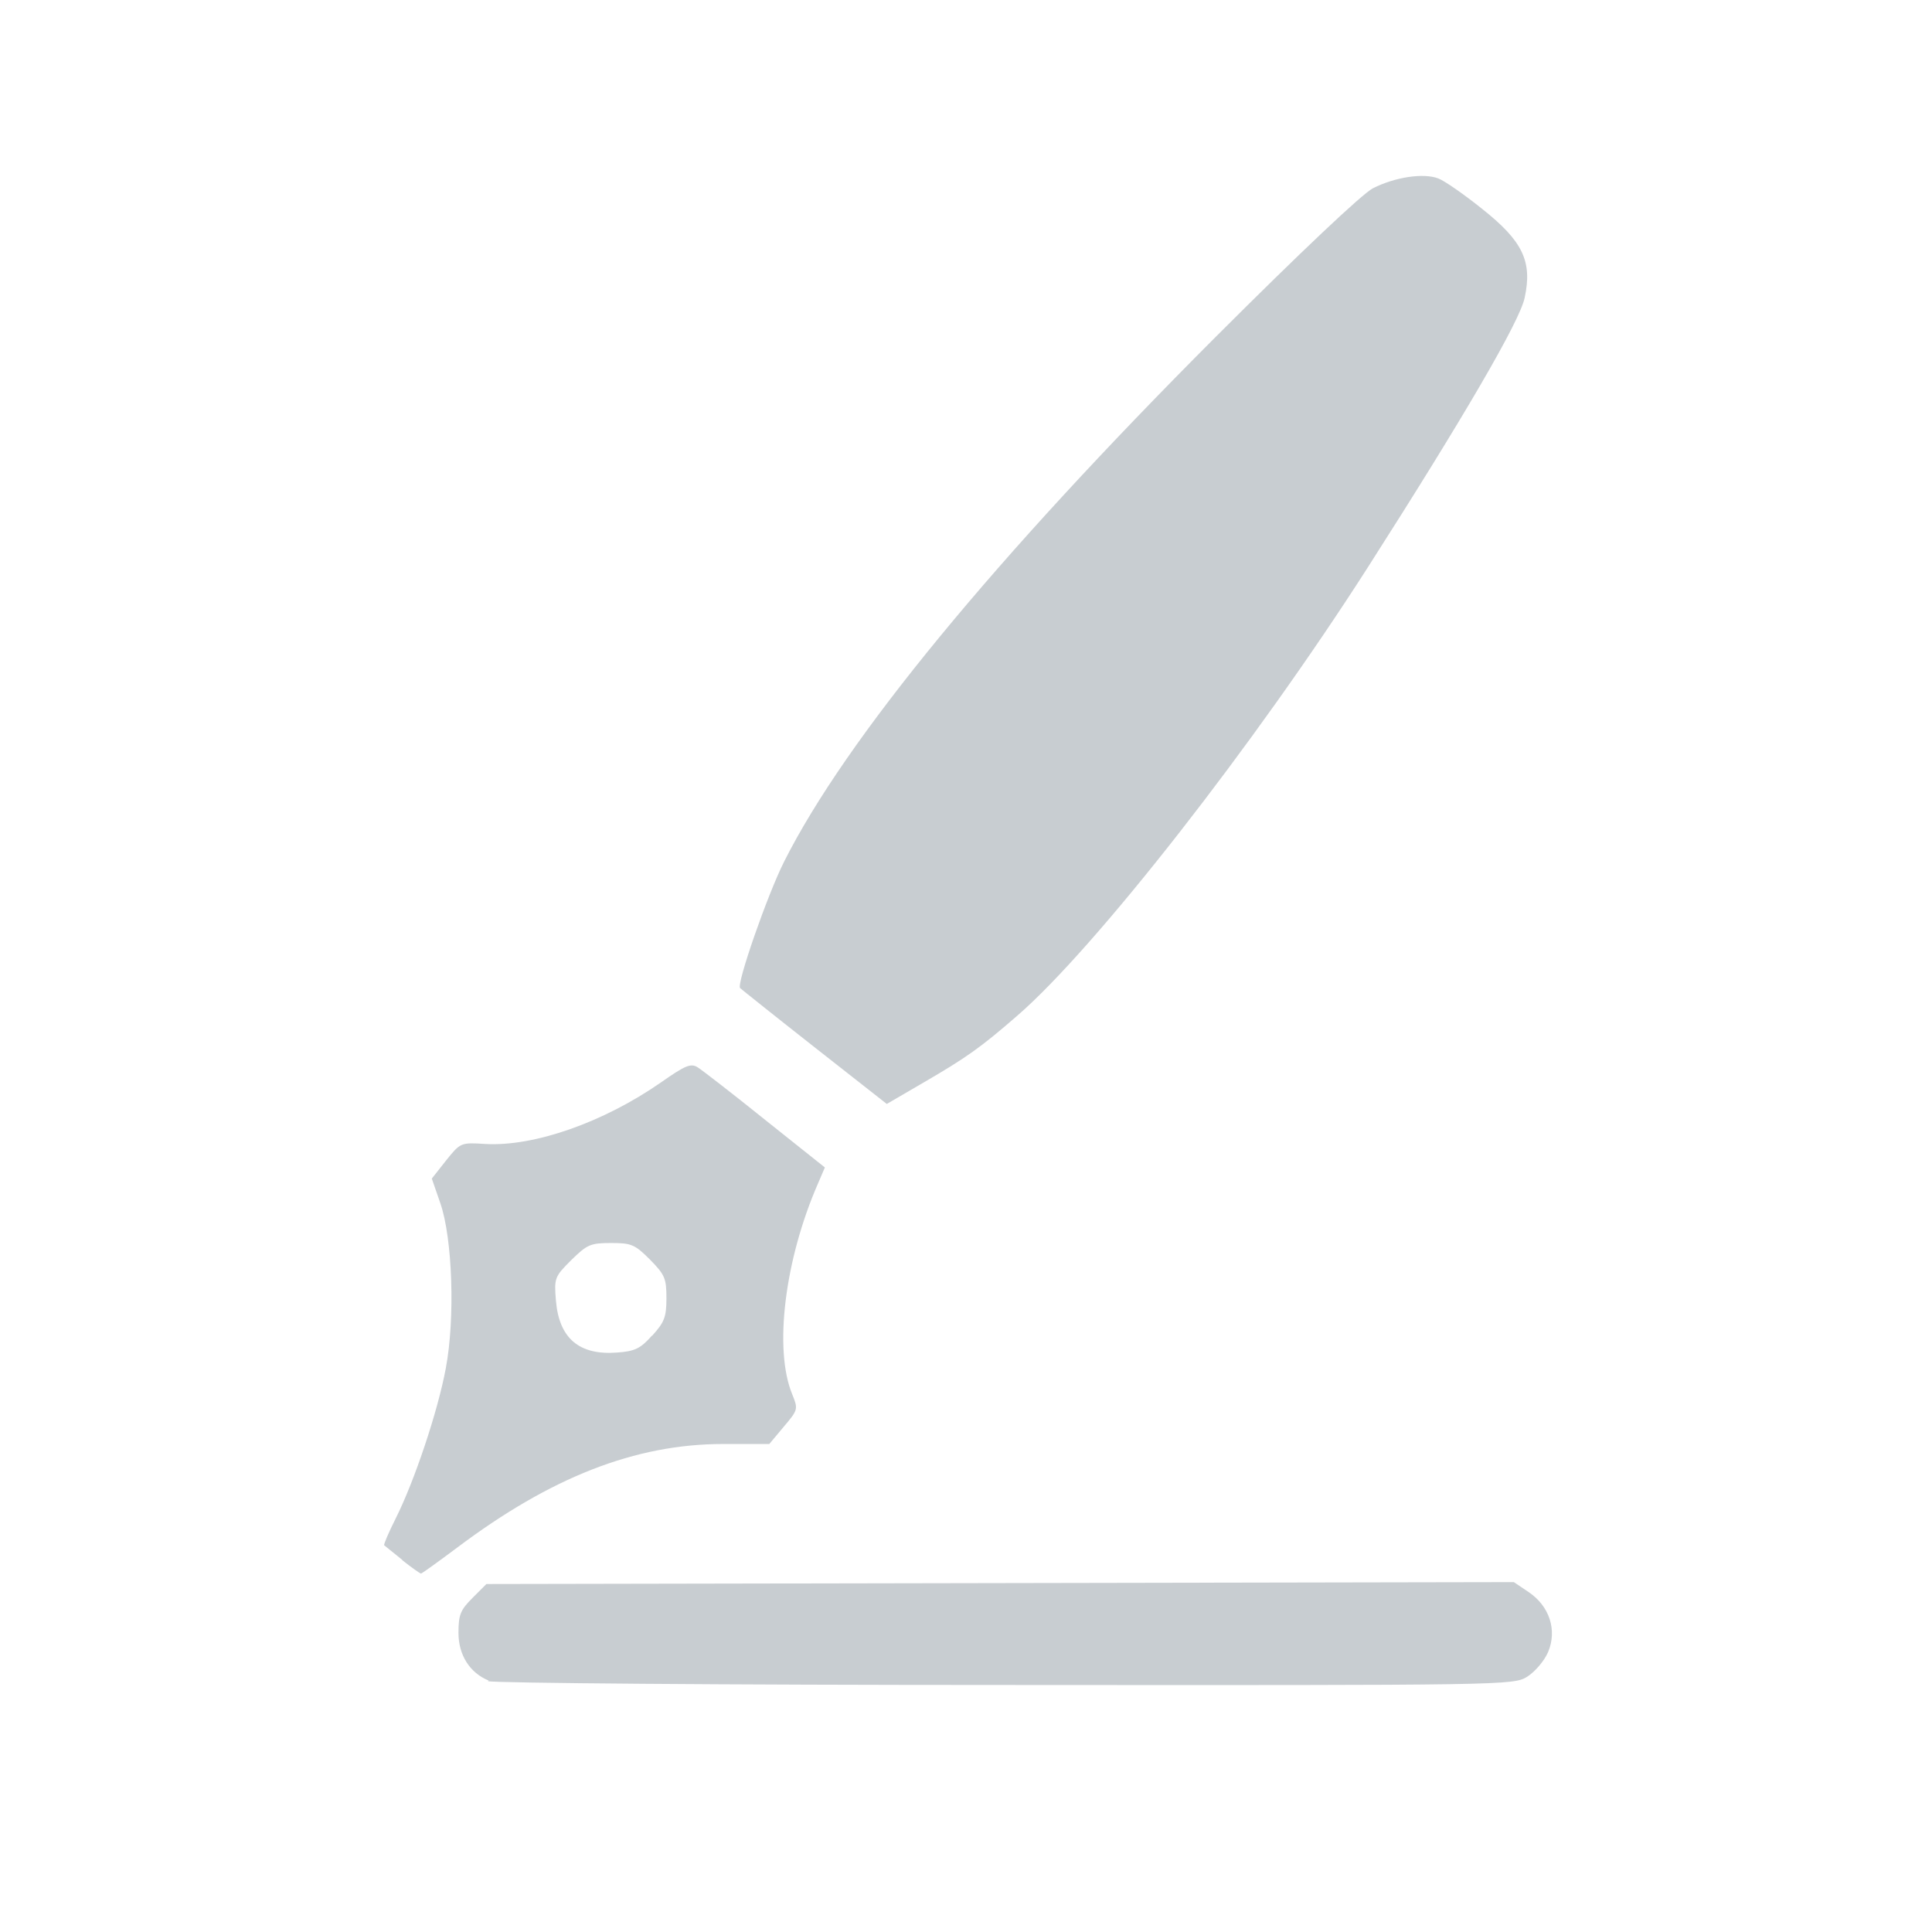 <?xml version="1.0" encoding="UTF-8" standalone="no"?>
<!-- Created with Inkscape (http://www.inkscape.org/) -->
<svg xmlns:rdf="http://www.w3.org/1999/02/22-rdf-syntax-ns#" xmlns="http://www.w3.org/2000/svg" height="23" width="23" version="1.1" xmlns:cc="http://creativecommons.org/ns#" xmlns:dc="http://purl.org/dc/elements/1.1/" viewBox="0 0 6.085 6.085">
 <path d="m1.539 5.293c-0.059-0.024-0.095-0.08-0.095-0.15 0-0.057 0.006-0.072 0.044-0.11l0.044-0.044 1.618-0.003 1.618-0.003 0.046 0.031c0.066 0.044 0.091 0.12 0.062 0.189-0.012 0.028-0.041 0.062-0.066 0.078-0.044 0.027-0.063 0.027-1.645 0.026-0.88 0-1.613-0.006-1.628-0.012zm-0.272-0.38c-0.029-0.023-0.054-0.044-0.057-0.046-0.002-0.003 0.014-0.04 0.036-0.084 0.059-0.117 0.133-0.338 0.158-0.473 0.03-0.158 0.021-0.41-0.017-0.52l-0.027-0.078 0.045-0.057c0.045-0.056 0.046-0.057 0.123-0.052 0.154 0.009 0.373-0.068 0.554-0.194 0.077-0.054 0.094-0.061 0.116-0.047 0.014 0.009 0.11 0.083 0.213 0.166l0.187 0.149-0.021 0.049c-0.106 0.242-0.14 0.524-0.082 0.665 0.019 0.047 0.019 0.049-0.026 0.102l-0.046 0.055h-0.145c-0.278 0-0.544 0.105-0.839 0.327-0.059 0.044-0.11 0.081-0.113 0.081-0.003 0-0.03-0.019-0.059-0.042zm0.787-0.706c0.038-0.042 0.045-0.058 0.045-0.118 0-0.063-0.005-0.074-0.052-0.122-0.048-0.048-0.059-0.052-0.123-0.052-0.065 0-0.075 0.005-0.125 0.054-0.052 0.052-0.054 0.056-0.048 0.128 0.01 0.118 0.073 0.172 0.192 0.163 0.056-0.004 0.074-0.012 0.111-0.054zm0.511-0.909c-0.126-0.099-0.231-0.183-0.234-0.186-0.012-0.012 0.086-0.294 0.139-0.399 0.194-0.385 0.661-0.953 1.357-1.65 0.272-0.272 0.463-0.452 0.497-0.47 0.069-0.035 0.159-0.049 0.206-0.031 0.019 0.007 0.081 0.05 0.137 0.095 0.129 0.102 0.16 0.166 0.135 0.281-0.015 0.073-0.191 0.375-0.494 0.849-0.357 0.558-0.858 1.199-1.104 1.412-0.115 0.1-0.16 0.132-0.296 0.211l-0.115 0.067z" stroke-width=".265" fill="#c8cdd1"/>
</svg>

